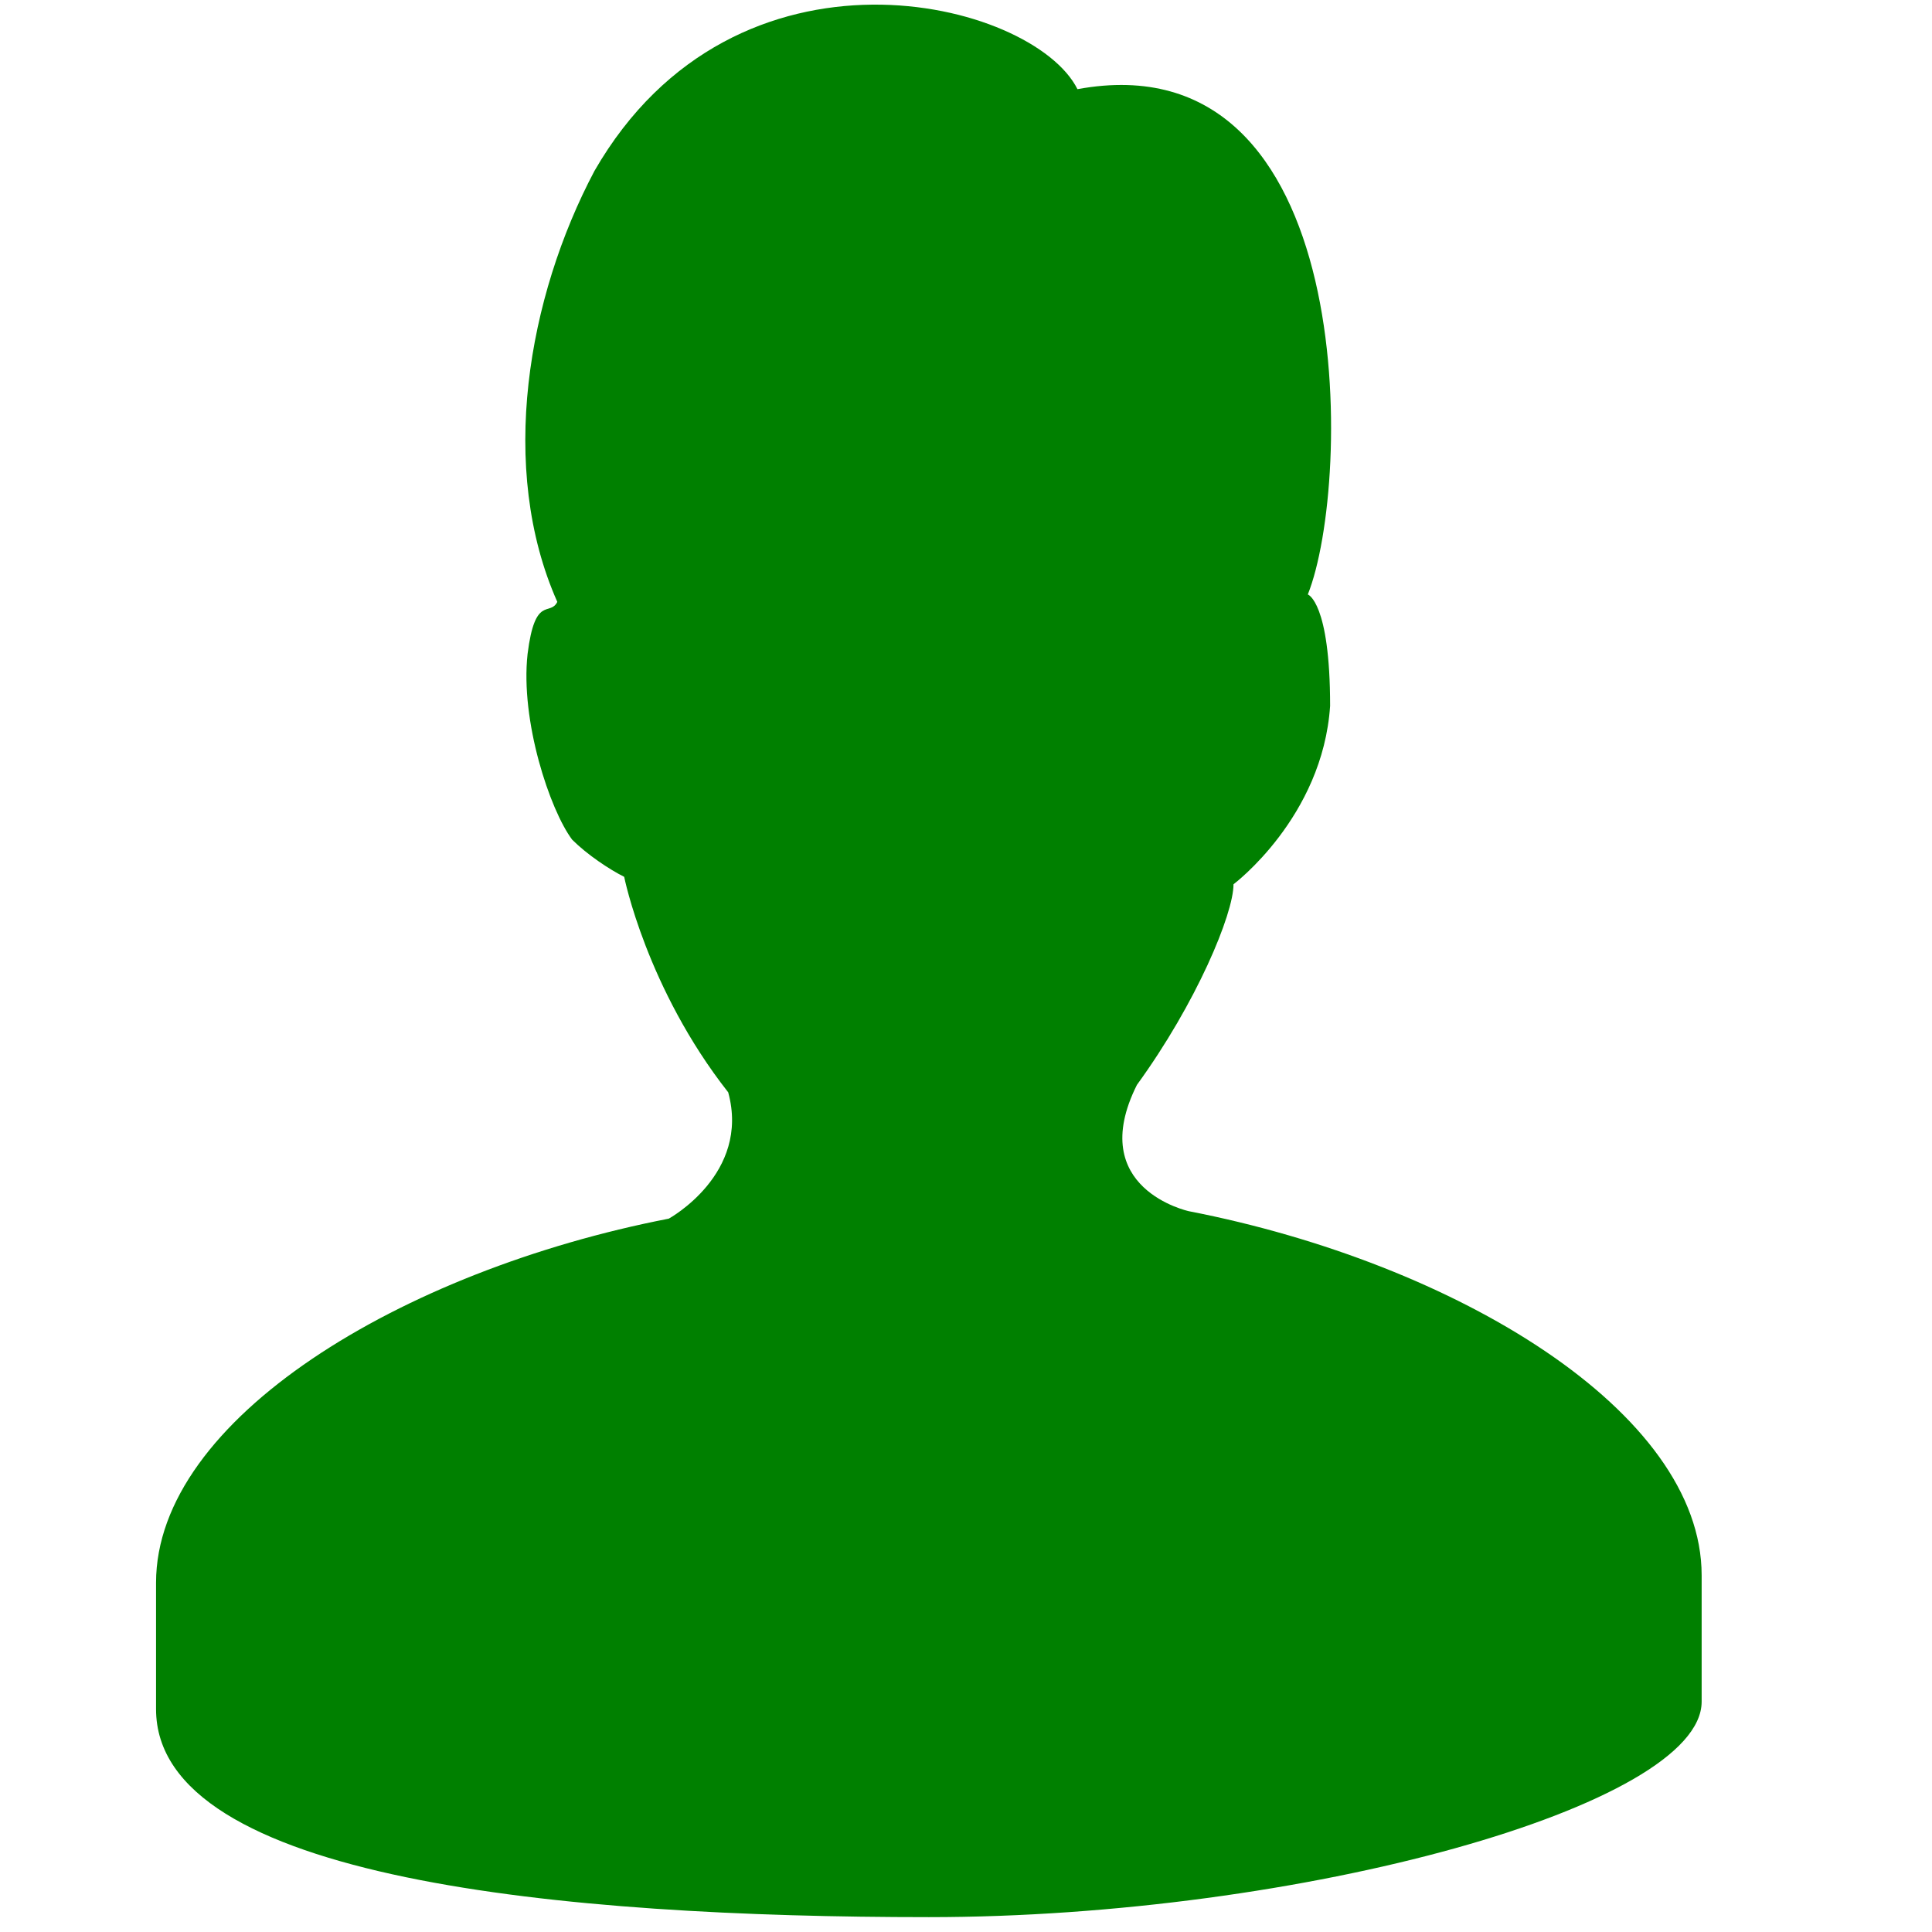 <?xml version="1.0" encoding="utf-8"?>
<!-- Generator: Adobe Illustrator 18.1.1, SVG Export Plug-In . SVG Version: 6.00 Build 0)  -->
<svg fill="green" version="1.1" id="Layer_1" xmlns="http://www.w3.org/2000/svg" xmlns:xlink="http://www.w3.org/1999/xlink" x="0px" y="0px"
	 viewBox="0 0 26 26" enable-background="new 0 0 26 26" xml:space="preserve">
<g>
	<path d="M2.1,23c0,0,0-1.5,0-1.7c0-2.2,3.3-4.2,6.9-4.9c0,0,1.1-0.6,0.8-1.7c-1.1-1.4-1.4-2.9-1.4-2.9c-0.2-0.1-0.5-0.3-0.7-0.5
		C7.4,10.9,7,9.7,7.1,8.8C7.2,8,7.4,8.3,7.5,8.1C6.7,6.3,7.1,4,8,2.3C9.9-1,13.9,0,14.5,1.2c3.8-0.7,3.7,5.3,3.1,6.8
		c0,0,0.3,0.1,0.3,1.5c-0.1,1.5-1.3,2.4-1.3,2.4c0,0.4-0.5,1.6-1.3,2.7c-0.7,1.4,0.7,1.7,0.7,1.7c3.6,0.7,6.9,2.7,6.9,4.9
		c0,0.2,0,1.7,0,1.7c0,1.4-5.4,2.9-10.4,2.9C7.6,25.8,2.1,25.3,2.1,23z"/>
</g>
</svg>
